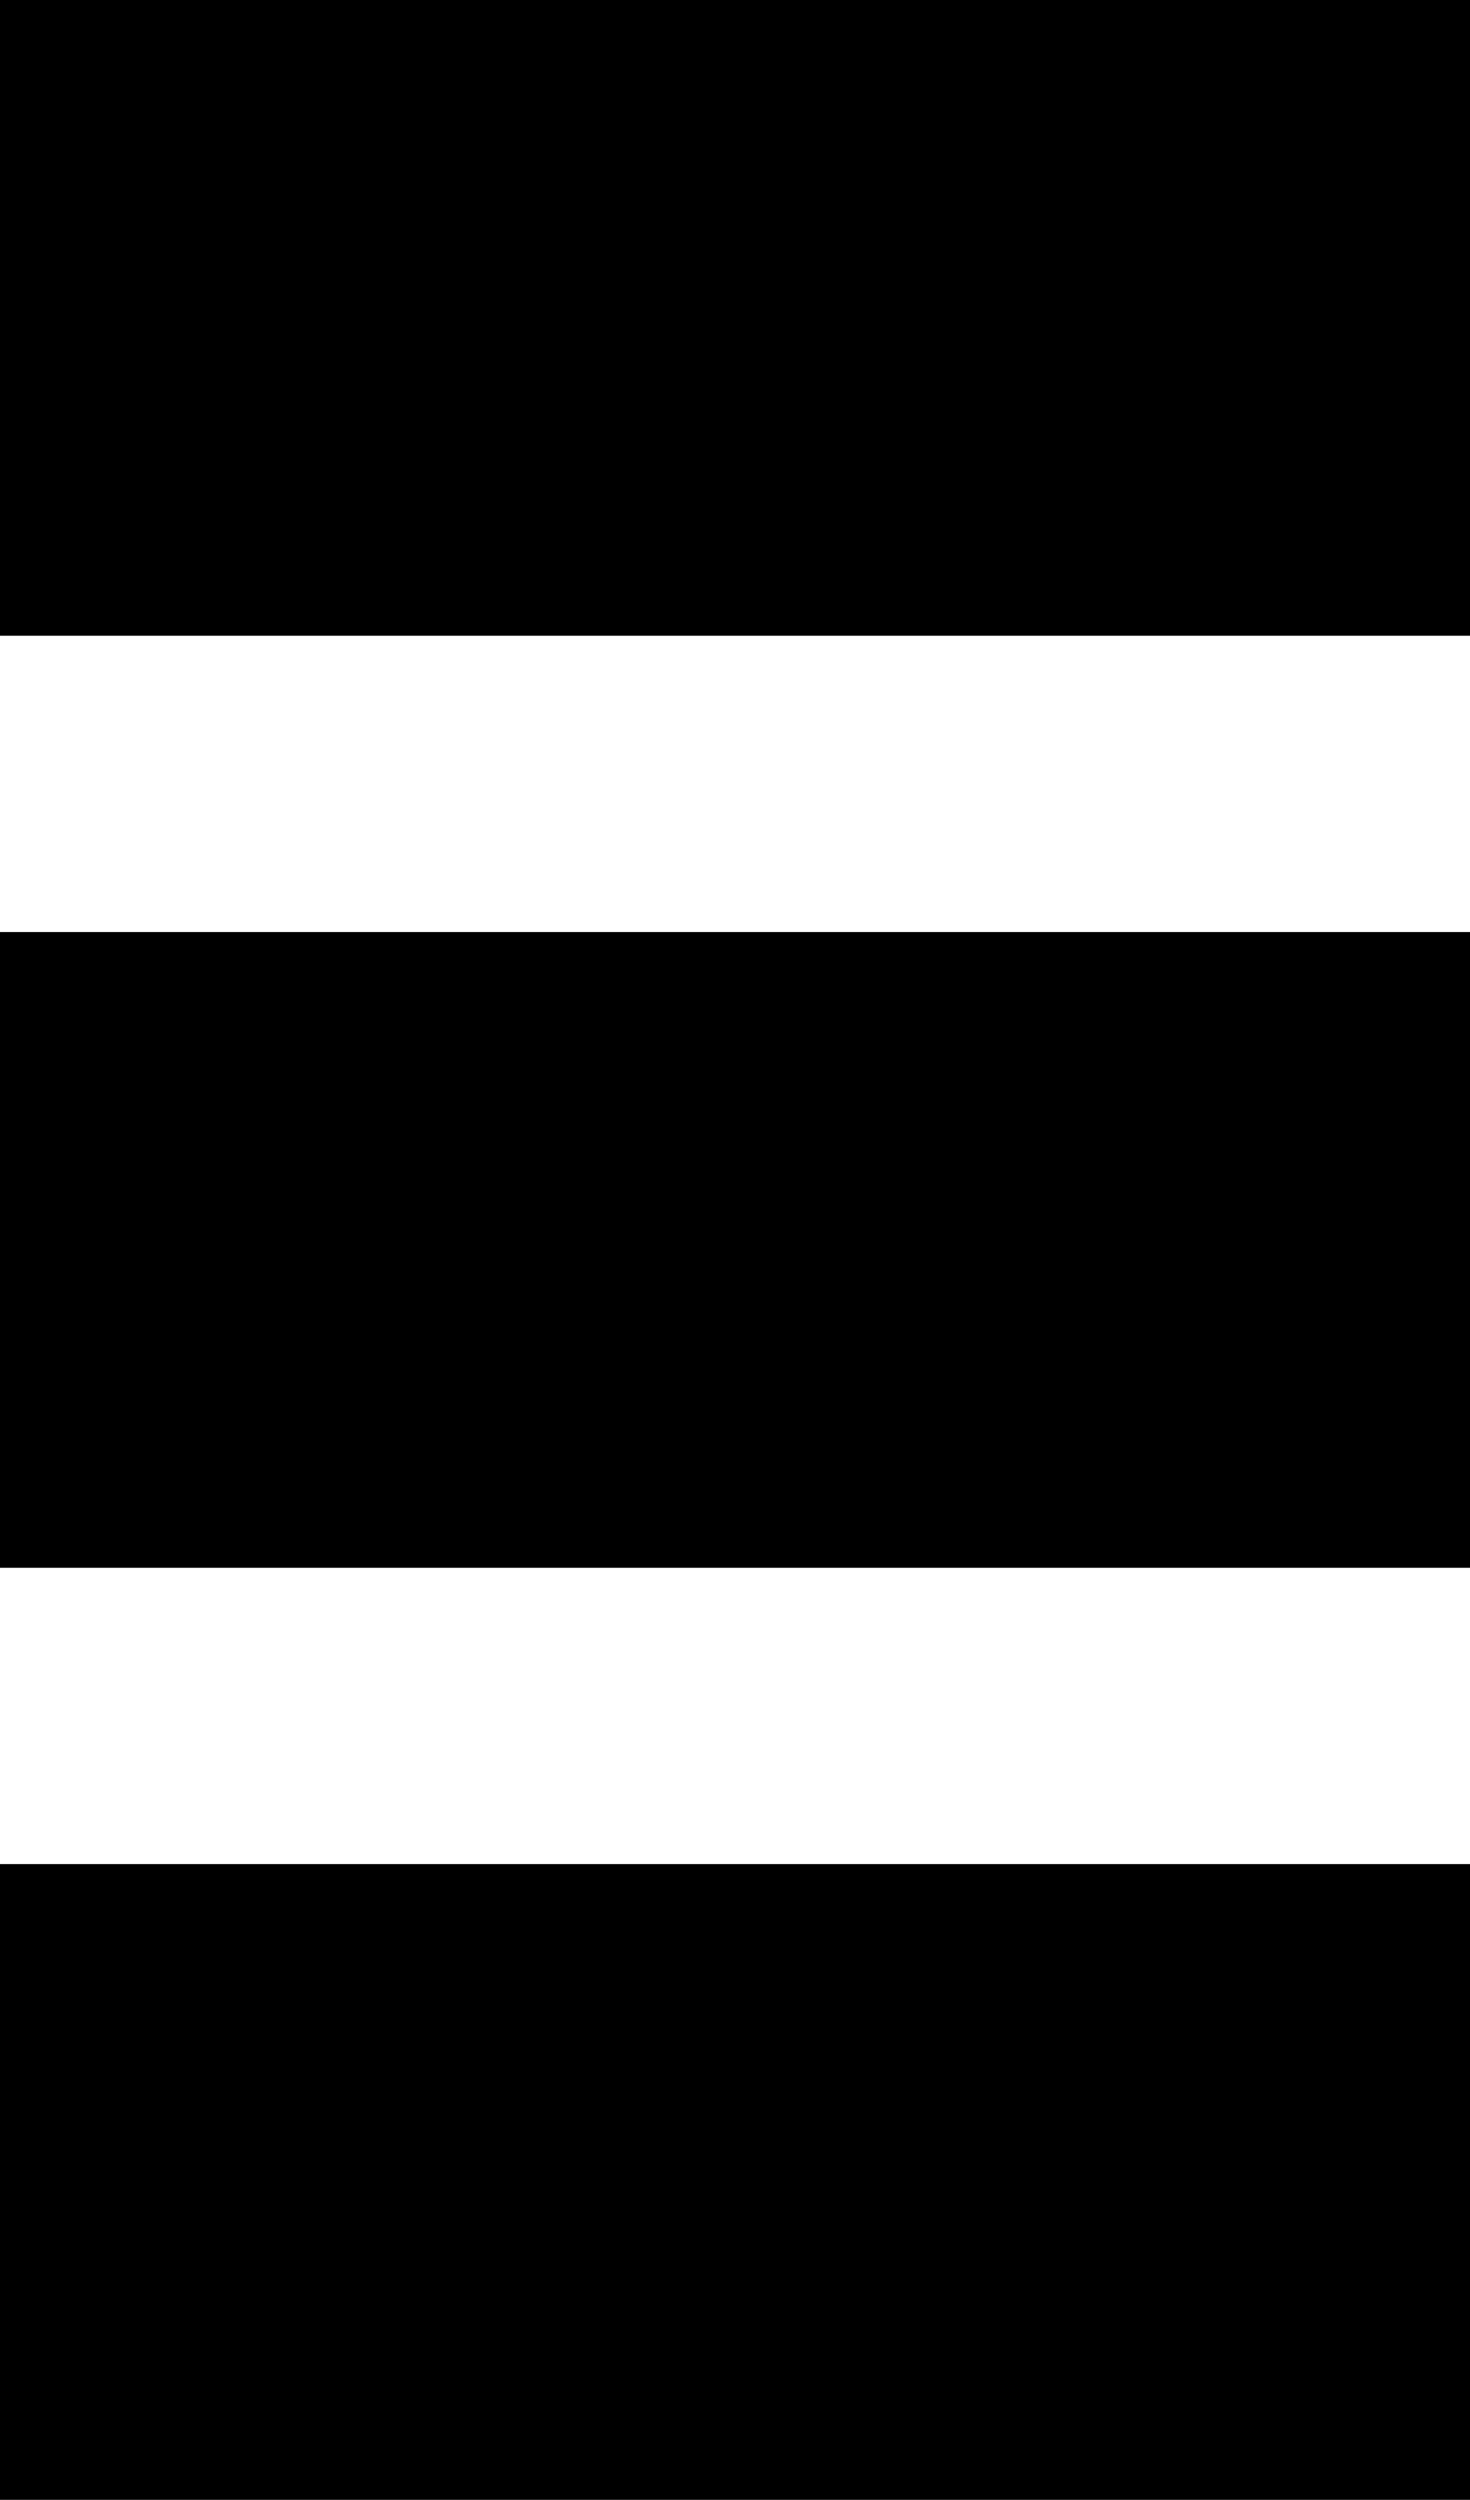 <svg xmlns="http://www.w3.org/2000/svg" width="23.6" height="40.108" viewBox="0 0 23.6 40.108">
  <g>
    <path d="M0,0H23.6V10.2H0Z"/>
    <path d="M0,14.954H23.6v10.2H0Z"/>
    <path d="M0,29.908H23.6v10.2H0Z"/>
  </g>
</svg>
